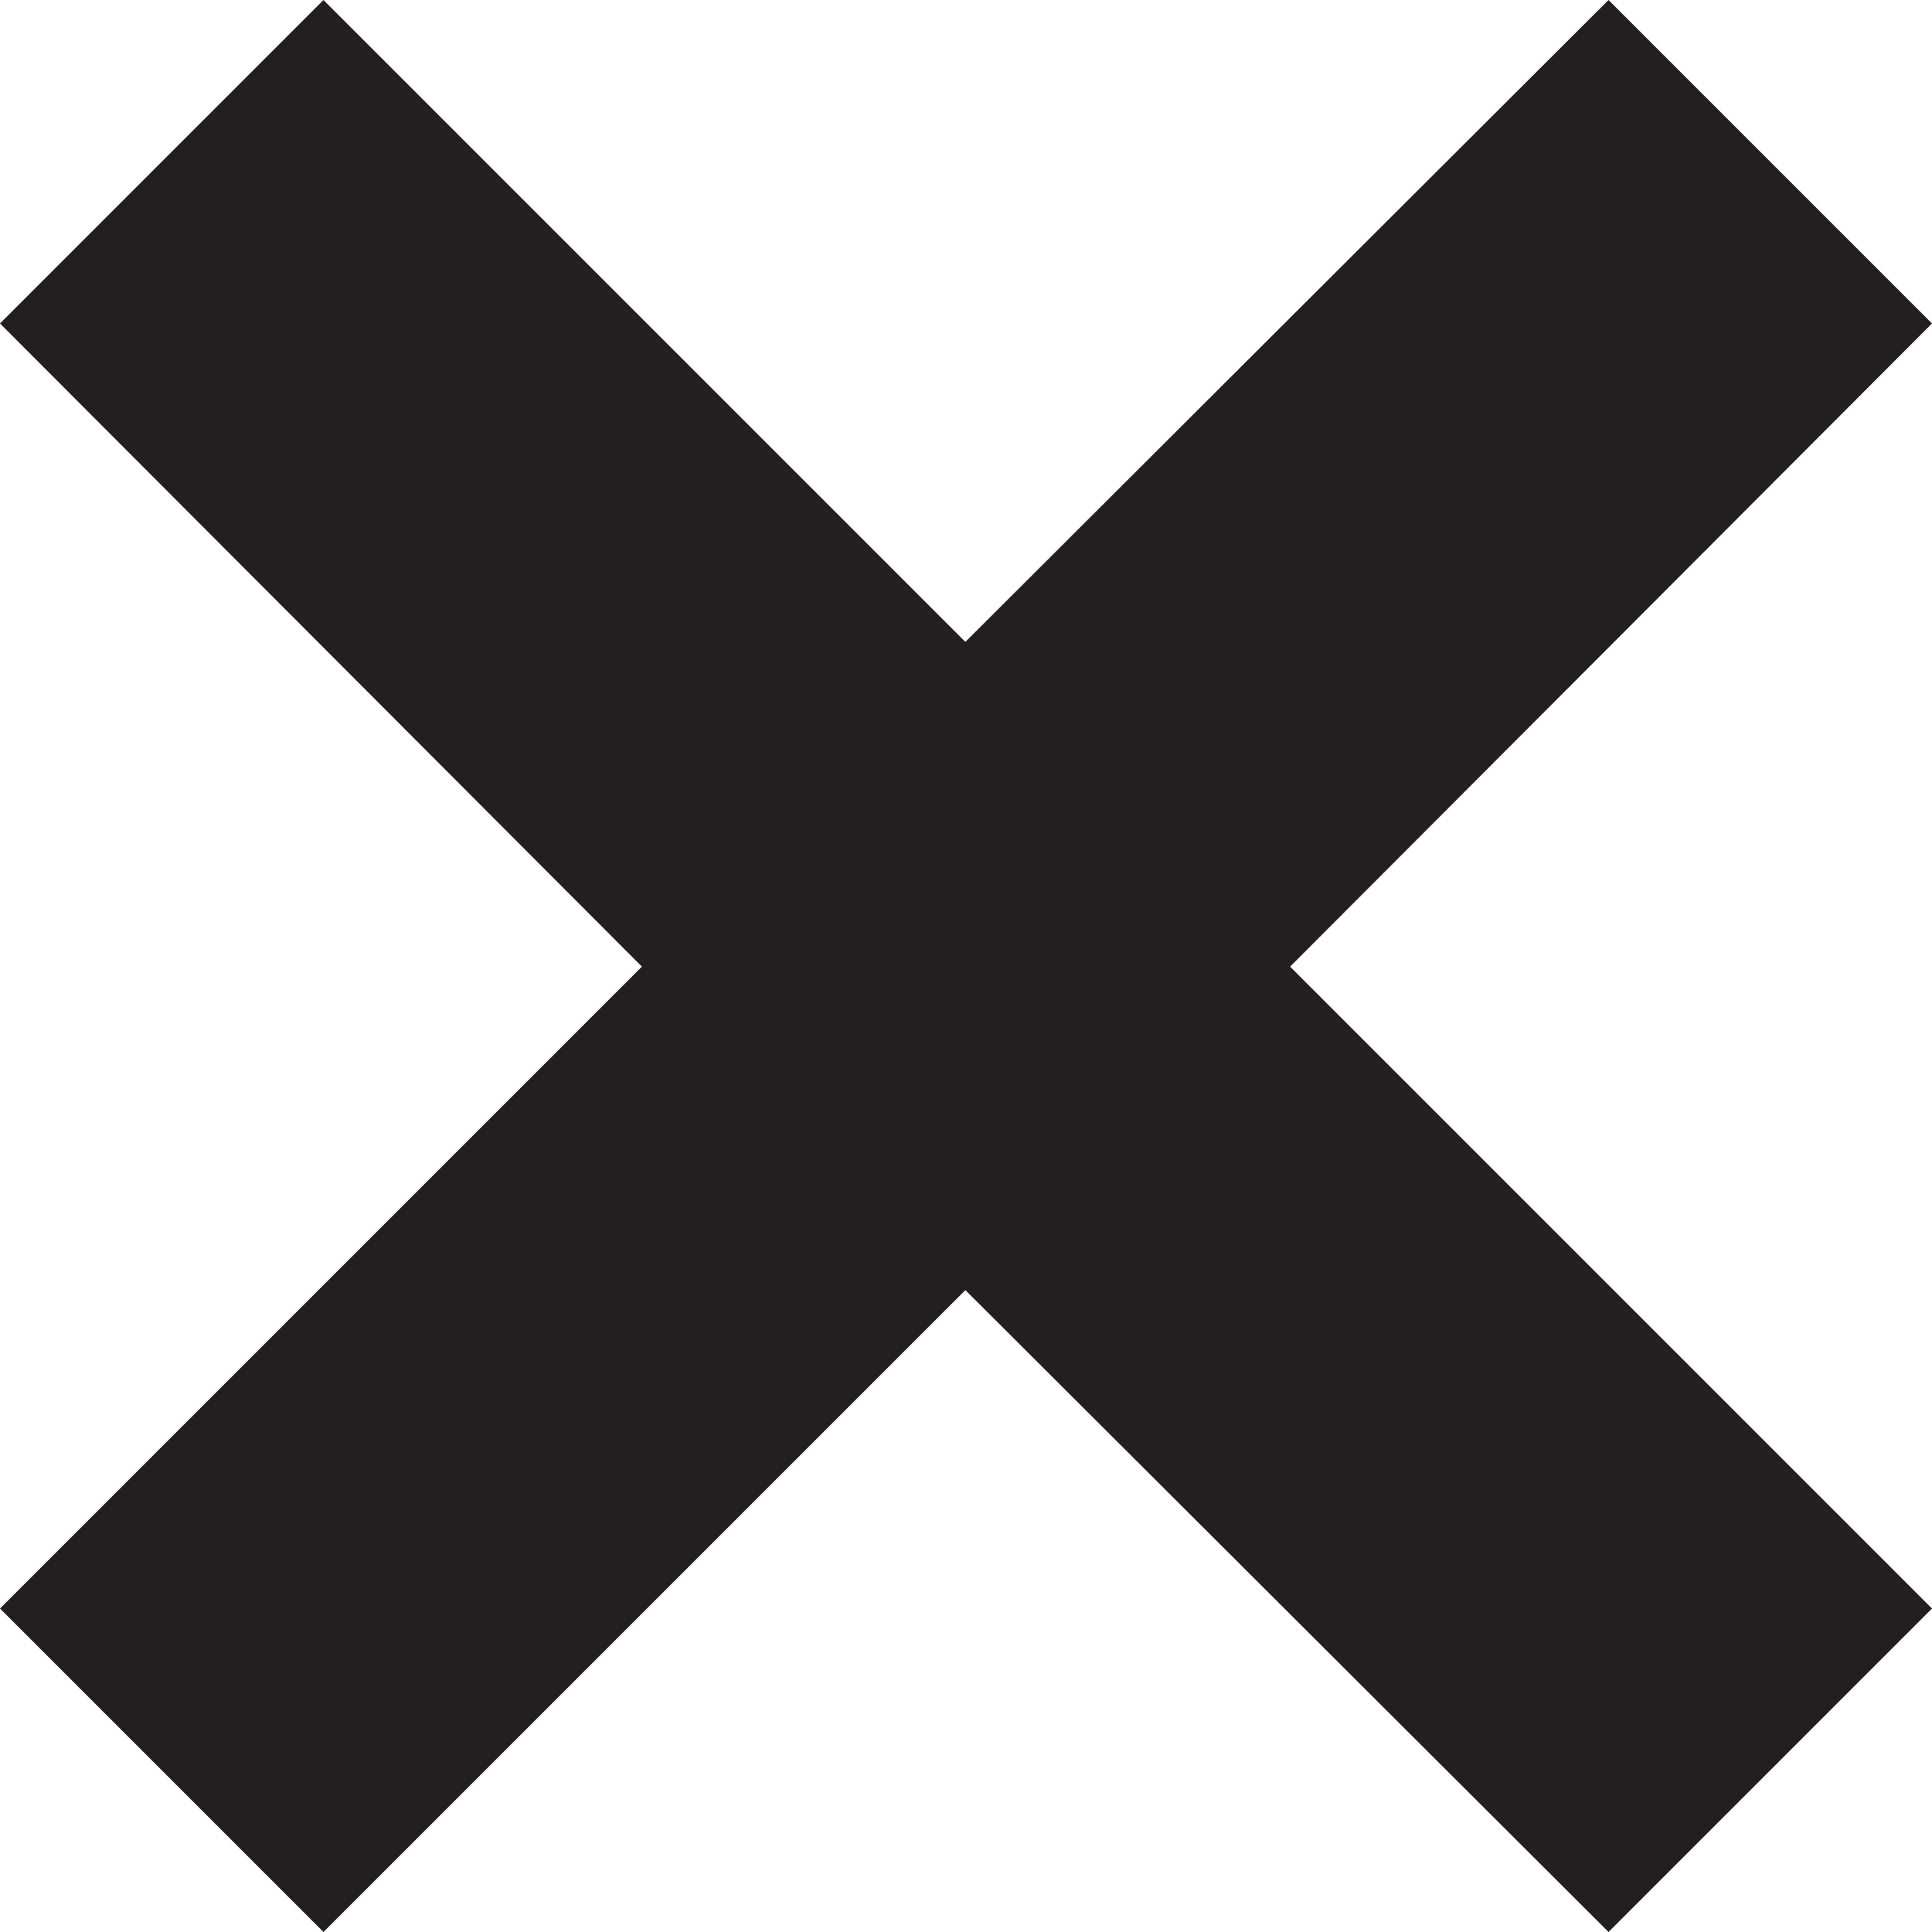<svg id="圖層_1" data-name="圖層 1" xmlns="http://www.w3.org/2000/svg" viewBox="0 0 15.29 15.29"><defs><style>.cls-1{fill:#231f20;fill-rule:evenodd;}</style></defs><title>cross</title><polygon class="cls-1" points="12.73 0 7.64 5.08 2.56 0 0 2.56 5.08 7.65 0 12.73 2.56 15.29 7.64 10.21 12.73 15.29 15.29 12.73 10.21 7.65 15.29 2.56 12.73 0"/></svg>